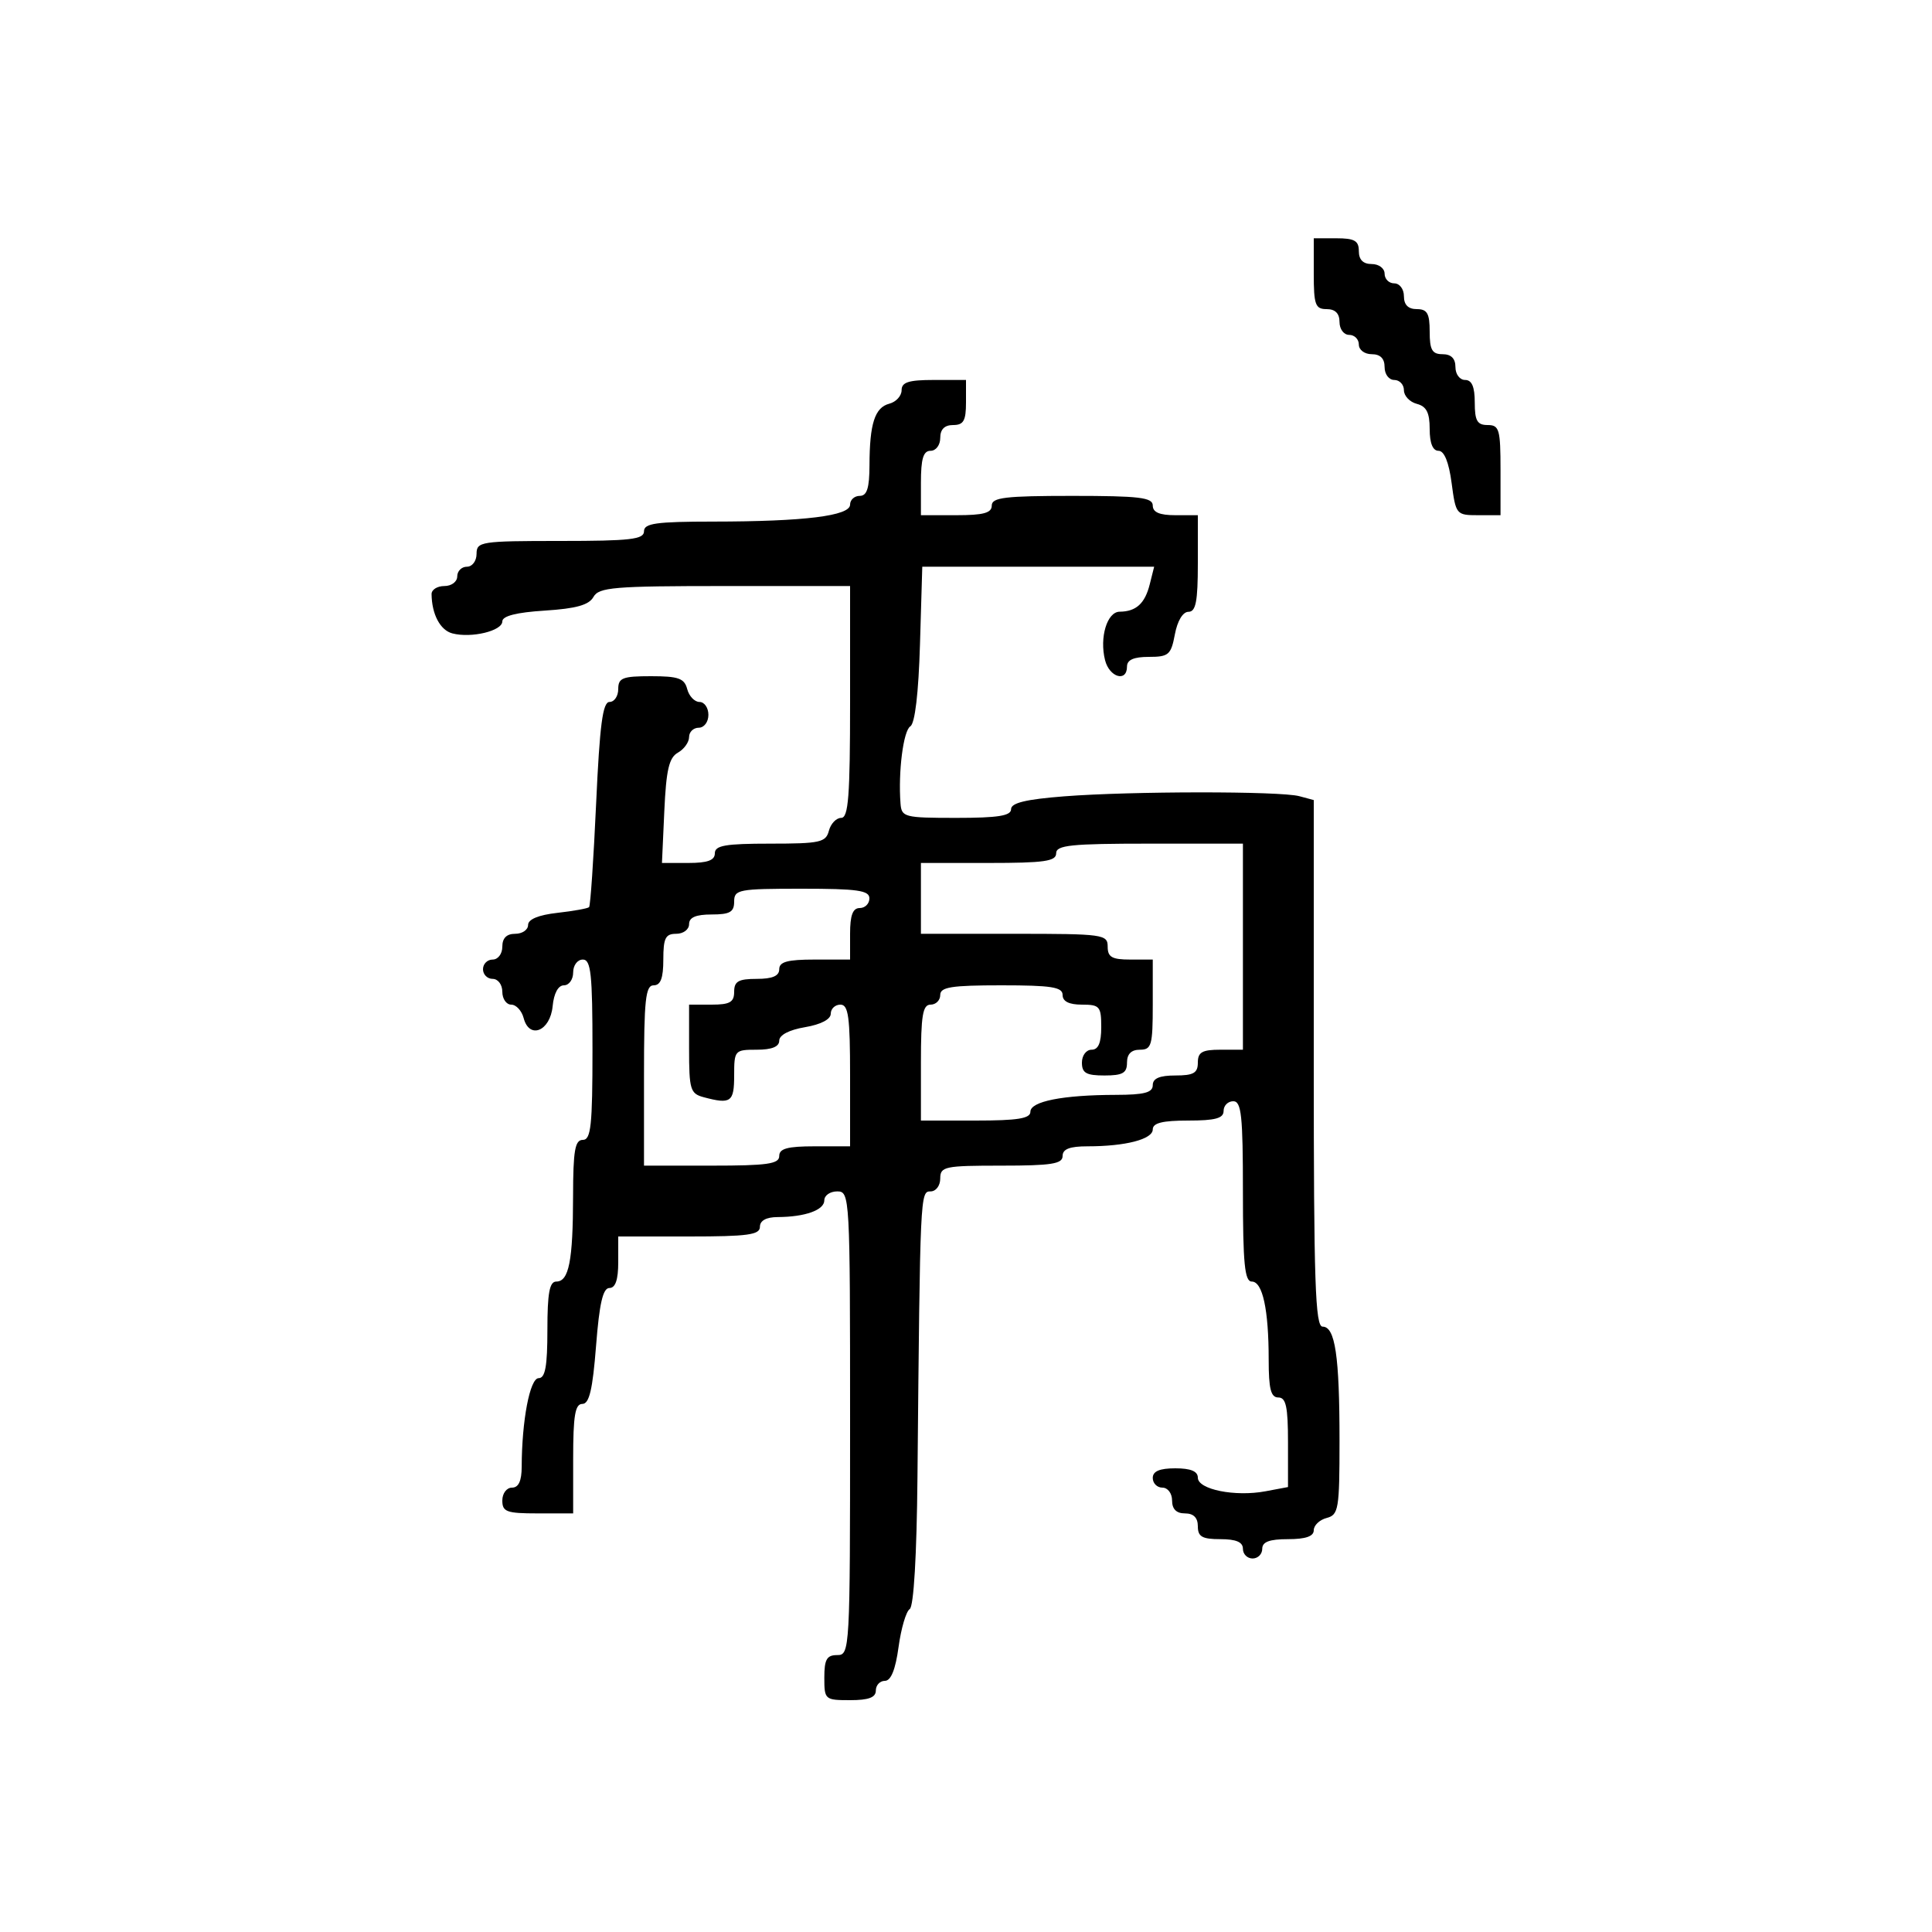 <svg xmlns="http://www.w3.org/2000/svg" width="300" height="300" viewBox="0 0 300 300" version="1.1">
	<path d="M 204 42.500 C 204 47.333, 204.242 48, 206 48 C 207.333 48, 208 48.667, 208 50 C 208 51.111, 208.667 52, 209.500 52 C 210.325 52, 211 52.675, 211 53.500 C 211 54.333, 211.889 55, 213 55 C 214.333 55, 215 55.667, 215 57 C 215 58.111, 215.667 59, 216.500 59 C 217.325 59, 218 59.717, 218 60.594 C 218 61.470, 218.900 62.423, 220 62.710 C 221.503 63.103, 222 64.074, 222 66.617 C 222 68.816, 222.480 70, 223.371 70 C 224.261 70, 224.975 71.754, 225.406 75 C 226.057 79.911, 226.131 80, 229.534 80 L 233 80 233 73 C 233 66.667, 232.810 66, 231 66 C 229.381 66, 229 65.333, 229 62.500 C 229 60.056, 228.548 59, 227.500 59 C 226.667 59, 226 58.111, 226 57 C 226 55.667, 225.333 55, 224 55 C 222.381 55, 222 54.333, 222 51.500 C 222 48.667, 221.619 48, 220 48 C 218.667 48, 218 47.333, 218 46 C 218 44.889, 217.333 44, 216.500 44 C 215.675 44, 215 43.325, 215 42.500 C 215 41.667, 214.111 41, 213 41 C 211.667 41, 211 40.333, 211 39 C 211 37.381, 210.333 37, 207.500 37 L 204 37 204 42.500 M 140 60.594 C 140 61.470, 139.142 62.412, 138.092 62.686 C 135.837 63.276, 135.032 65.776, 135.014 72.250 C 135.003 75.799, 134.621 77, 133.500 77 C 132.675 77, 132 77.612, 132 78.361 C 132 80.104, 124.928 80.980, 110.750 80.991 C 101.865 80.998, 100 81.260, 100 82.500 C 100 83.756, 97.889 84, 87 84 C 74.667 84, 74 84.103, 74 86 C 74 87.111, 73.333 88, 72.500 88 C 71.675 88, 71 88.675, 71 89.500 C 71 90.333, 70.111 91, 69 91 C 67.900 91, 67.006 91.563, 67.014 92.250 C 67.048 95.386, 68.356 97.860, 70.241 98.353 C 73.192 99.124, 78 97.971, 78 96.491 C 78 95.650, 80.186 95.094, 84.600 94.813 C 89.462 94.503, 91.451 93.945, 92.150 92.696 C 92.992 91.192, 95.300 91, 112.550 91 L 132 91 132 109 C 132 123.659, 131.743 127, 130.617 127 C 129.856 127, 128.998 127.900, 128.710 129 C 128.238 130.804, 127.346 131, 119.594 131 C 112.622 131, 111 131.283, 111 132.500 C 111 133.590, 109.877 134, 106.894 134 L 102.788 134 103.155 125.924 C 103.445 119.543, 103.887 117.643, 105.261 116.874 C 106.217 116.339, 107 115.248, 107 114.450 C 107 113.653, 107.675 113, 108.500 113 C 109.333 113, 110 112.111, 110 111 C 110 109.900, 109.377 109, 108.617 109 C 107.856 109, 106.998 108.100, 106.710 107 C 106.274 105.330, 105.346 105, 101.094 105 C 96.667 105, 96 105.262, 96 107 C 96 108.100, 95.390 109, 94.644 109 C 93.591 109, 93.127 112.513, 92.568 124.743 C 92.172 133.401, 91.680 140.654, 91.473 140.860 C 91.267 141.066, 89.052 141.465, 86.549 141.747 C 83.614 142.078, 82 142.746, 82 143.630 C 82 144.384, 81.100 145, 80 145 C 78.667 145, 78 145.667, 78 147 C 78 148.111, 77.333 149, 76.500 149 C 75.675 149, 75 149.675, 75 150.500 C 75 151.325, 75.675 152, 76.500 152 C 77.333 152, 78 152.889, 78 154 C 78 155.100, 78.623 156, 79.383 156 C 80.144 156, 81.012 156.939, 81.312 158.087 C 82.192 161.449, 85.439 160.118, 85.813 156.242 C 86.007 154.236, 86.674 153, 87.563 153 C 88.354 153, 89 152.100, 89 151 C 89 149.889, 89.667 149, 90.500 149 C 91.762 149, 92 151.222, 92 163 C 92 174.778, 91.762 177, 90.500 177 C 89.282 177, 88.997 178.645, 88.986 185.750 C 88.971 195.791, 88.340 199, 86.383 199 C 85.329 199, 85 200.781, 85 206.500 C 85 212.159, 84.666 214, 83.639 214 C 82.286 214, 81.028 220.574, 81.009 227.750 C 81.003 229.968, 80.524 231, 79.500 231 C 78.667 231, 78 231.889, 78 233 C 78 234.758, 78.667 235, 83.500 235 L 89 235 89 226.500 C 89 219.810, 89.303 218, 90.425 218 C 91.500 218, 92.022 215.793, 92.554 209 C 93.071 202.385, 93.621 200, 94.629 200 C 95.562 200, 96 198.722, 96 196 L 96 192 107 192 C 116.111 192, 118 191.742, 118 190.500 C 118 189.534, 118.978 188.995, 120.750 188.986 C 125.032 188.965, 128 187.899, 128 186.383 C 128 185.623, 128.900 185, 130 185 C 131.963 185, 132 185.667, 132 221 C 132 256.333, 131.963 257, 130 257 C 128.381 257, 128 257.667, 128 260.500 C 128 263.917, 128.095 264, 132 264 C 134.889 264, 136 263.583, 136 262.500 C 136 261.675, 136.633 261, 137.406 261 C 138.345 261, 139.050 259.255, 139.527 255.750 C 139.920 252.863, 140.700 250.210, 141.260 249.855 C 141.885 249.459, 142.351 241.535, 142.464 229.355 C 142.877 185.205, 142.886 185, 144.500 185 C 145.333 185, 146 184.111, 146 183 C 146 181.140, 146.667 181, 155.500 181 C 163.278 181, 165 180.728, 165 179.500 C 165 178.425, 166.097 178, 168.875 178 C 174.772 178, 179 176.904, 179 175.375 C 179 174.375, 180.500 174, 184.500 174 C 188.722 174, 190 173.652, 190 172.500 C 190 171.675, 190.675 171, 191.500 171 C 192.762 171, 193 173.222, 193 185 C 193 196.212, 193.274 199, 194.375 199 C 196.060 199, 197 203.342, 197 211.125 C 197 215.681, 197.337 217, 198.500 217 C 199.690 217, 200 218.439, 200 223.955 L 200 230.909 196.500 231.566 C 191.783 232.451, 186 231.288, 186 229.455 C 186 228.459, 184.896 228, 182.500 228 C 180.056 228, 179 228.452, 179 229.500 C 179 230.325, 179.675 231, 180.500 231 C 181.333 231, 182 231.889, 182 233 C 182 234.333, 182.667 235, 184 235 C 185.333 235, 186 235.667, 186 237 C 186 238.619, 186.667 239, 189.500 239 C 191.944 239, 193 239.452, 193 240.500 C 193 241.325, 193.675 242, 194.500 242 C 195.325 242, 196 241.325, 196 240.500 C 196 239.417, 197.111 239, 200 239 C 202.739 239, 204 238.564, 204 237.617 C 204 236.856, 204.900 235.998, 206 235.710 C 207.853 235.226, 208 234.346, 208 223.719 C 208 210.557, 207.325 206, 205.375 206 C 204.231 206, 204 199.139, 204 165.117 L 204 124.233 201.750 123.630 C 198.766 122.831, 175.634 122.846, 165.250 123.654 C 159.302 124.117, 157 124.674, 157 125.648 C 157 126.678, 154.975 127, 148.500 127 C 140.402 127, 139.992 126.894, 139.830 124.750 C 139.459 119.834, 140.271 113.461, 141.355 112.786 C 142.078 112.336, 142.631 107.633, 142.855 100.036 L 143.211 88 161.214 88 L 179.217 88 178.529 90.740 C 177.782 93.719, 176.415 94.961, 173.858 94.985 C 171.908 95.003, 170.706 98.982, 171.589 102.500 C 172.263 105.185, 175 105.987, 175 103.500 C 175 102.462, 176.043 102, 178.389 102 C 181.470 102, 181.837 101.682, 182.434 98.500 C 182.827 96.405, 183.675 95, 184.545 95 C 185.689 95, 186 93.396, 186 87.500 L 186 80 182.500 80 C 180.056 80, 179 79.548, 179 78.500 C 179 77.247, 176.944 77, 166.500 77 C 156.056 77, 154 77.247, 154 78.500 C 154 79.652, 152.722 80, 148.500 80 L 143 80 143 75 C 143 71.222, 143.367 70, 144.500 70 C 145.333 70, 146 69.111, 146 68 C 146 66.667, 146.667 66, 148 66 C 149.619 66, 150 65.333, 150 62.500 L 150 59 145 59 C 141.092 59, 140 59.348, 140 60.594 M 164 132.500 C 164 133.738, 162.167 134, 153.500 134 L 143 134 143 139.500 L 143 145 157.500 145 C 171.333 145, 172 145.092, 172 147 C 172 148.619, 172.667 149, 175.500 149 L 179 149 179 156 C 179 162.333, 178.810 163, 177 163 C 175.667 163, 175 163.667, 175 165 C 175 166.619, 174.333 167, 171.500 167 C 168.667 167, 168 166.619, 168 165 C 168 163.889, 168.667 163, 169.500 163 C 170.548 163, 171 161.944, 171 159.500 C 171 156.278, 170.762 156, 168 156 C 166 156, 165 155.500, 165 154.500 C 165 153.272, 163.278 153, 155.500 153 C 147.722 153, 146 153.272, 146 154.500 C 146 155.325, 145.325 156, 144.500 156 C 143.278 156, 143 157.667, 143 165 L 143 174 151.500 174 C 158.028 174, 160 173.682, 160 172.631 C 160 171.021, 165.028 170.027, 173.250 170.011 C 177.690 170.003, 179 169.658, 179 168.500 C 179 167.452, 180.056 167, 182.500 167 C 185.333 167, 186 166.619, 186 165 C 186 163.381, 186.667 163, 189.500 163 L 193 163 193 147 L 193 131 178.500 131 C 166.278 131, 164 131.236, 164 132.500 M 114 140 C 114 141.619, 113.333 142, 110.500 142 C 108.056 142, 107 142.452, 107 143.500 C 107 144.333, 106.111 145, 105 145 C 103.333 145, 103 145.667, 103 149 C 103 151.889, 102.583 153, 101.500 153 C 100.238 153, 100 155.222, 100 167 L 100 181 110.500 181 C 119.167 181, 121 180.738, 121 179.500 C 121 178.348, 122.278 178, 126.500 178 L 132 178 132 167 C 132 157.889, 131.742 156, 130.500 156 C 129.675 156, 129 156.635, 129 157.412 C 129 158.280, 127.459 159.085, 125 159.500 C 122.541 159.915, 121 160.720, 121 161.588 C 121 162.535, 119.848 163, 117.500 163 C 114.083 163, 114 163.095, 114 167 C 114 171.141, 113.487 171.505, 109.250 170.370 C 107.193 169.818, 107 169.176, 107 162.883 L 107 156 110.500 156 C 113.333 156, 114 155.619, 114 154 C 114 152.381, 114.667 152, 117.500 152 C 119.944 152, 121 151.548, 121 150.500 C 121 149.348, 122.278 149, 126.500 149 L 132 149 132 145 C 132 142.111, 132.417 141, 133.500 141 C 134.325 141, 135 140.325, 135 139.500 C 135 138.262, 133.167 138, 124.500 138 C 114.667 138, 114 138.127, 114 140" stroke="none" fill="black" fill-rule="evenodd"/>
</svg>